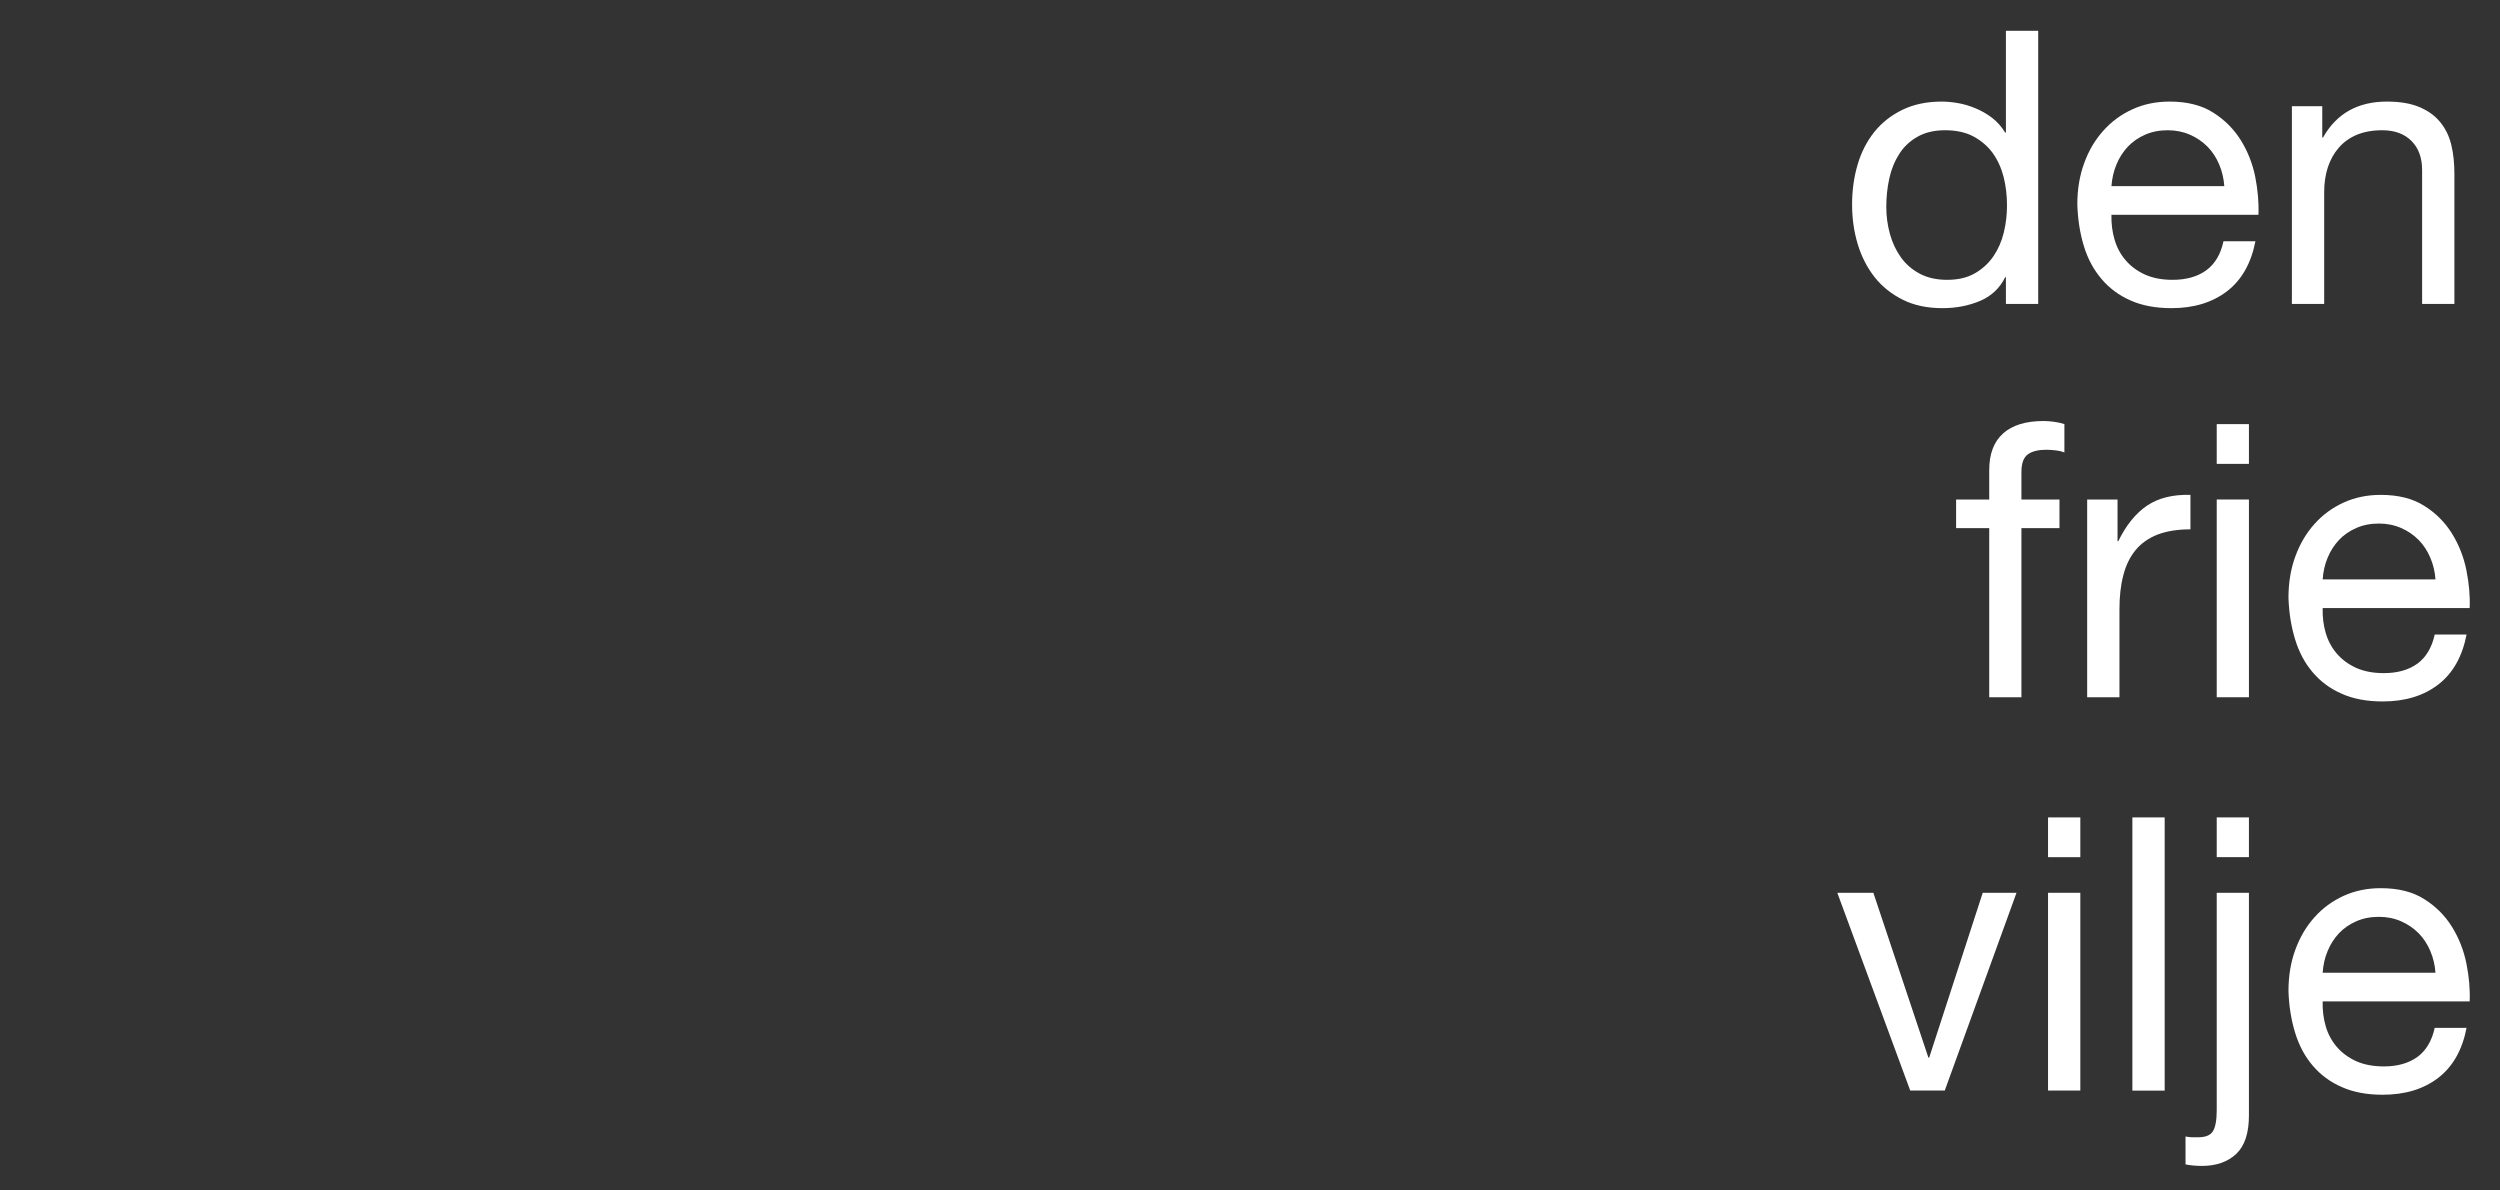 <?xml version="1.0" encoding="UTF-8" standalone="no"?>
<!DOCTYPE svg PUBLIC "-//W3C//DTD SVG 1.1//EN" "http://www.w3.org/Graphics/SVG/1.1/DTD/svg11.dtd">
<svg width="100%" height="100%" viewBox="0 0 252 120" version="1.1" xmlns="http://www.w3.org/2000/svg" xmlns:xlink="http://www.w3.org/1999/xlink" xml:space="preserve" xmlns:serif="http://www.serif.com/" style="fill-rule:evenodd;clip-rule:evenodd;stroke-linejoin:round;stroke-miterlimit:1.414;">
    <rect x="0" y="0" width="252" height="120" fill="#333333" stroke="none"/>
    <g transform="matrix(1,0,0,1,-1258,-128)">
        <g id="Owncloud-Logo" serif:id="Owncloud Logo" transform="matrix(1.016,0,0,1.18,-20.298,-23.407)">
            <rect x="1258.49" y="128.312" width="248.096" height="101.696" style="fill:none;"/>
            <clipPath id="_clip1">
                <rect x="1258.49" y="128.312" width="248.096" height="101.696"/>
            </clipPath>
            <g clip-path="url(#_clip1)">
                <g id="Logo" transform="matrix(0.098,0,0,0.085,1388.45,128.336)">
                    <rect x="0" y="0" width="1200" height="1200" style="fill:none;"/>
                    <g id="white" transform="matrix(84.456,0,0,84.456,-22644.6,-41054.2)">
                        <path d="M274.993,488.559C274.993,488.444 275.005,488.331 275.029,488.222C275.053,488.113 275.093,488.016 275.148,487.931C275.202,487.846 275.275,487.777 275.366,487.726C275.457,487.674 275.568,487.648 275.698,487.648C275.832,487.648 275.946,487.673 276.04,487.723C276.134,487.774 276.211,487.84 276.27,487.921C276.329,488.003 276.372,488.098 276.4,488.206C276.427,488.314 276.44,488.425 276.44,488.541C276.44,488.65 276.428,488.758 276.402,488.864C276.376,488.97 276.334,489.065 276.277,489.148C276.219,489.232 276.145,489.299 276.054,489.351C275.962,489.403 275.852,489.428 275.721,489.428C275.597,489.428 275.488,489.404 275.396,489.356C275.303,489.307 275.227,489.242 275.168,489.16C275.109,489.078 275.065,488.985 275.036,488.88C275.007,488.775 274.993,488.668 274.993,488.559ZM276.814,489.715L276.814,486.465L276.427,486.465L276.427,487.676L276.418,487.676C276.375,487.606 276.323,487.547 276.261,487.5C276.198,487.453 276.132,487.415 276.063,487.387C275.993,487.358 275.923,487.337 275.853,487.325C275.783,487.313 275.718,487.307 275.657,487.307C275.478,487.307 275.321,487.34 275.186,487.405C275.051,487.47 274.939,487.558 274.849,487.669C274.76,487.78 274.693,487.909 274.649,488.058C274.605,488.207 274.583,488.365 274.583,488.532C274.583,488.698 274.606,488.856 274.651,489.005C274.697,489.154 274.764,489.284 274.854,489.397C274.943,489.509 275.056,489.598 275.191,489.665C275.326,489.732 275.484,489.765 275.667,489.765C275.83,489.765 275.981,489.736 276.117,489.679C276.254,489.621 276.354,489.527 276.418,489.397L276.427,489.397L276.427,489.715L276.814,489.715Z" style="fill:white;fill-rule:nonzero;"/>
                        <path d="M279.045,488.313L277.692,488.313C277.699,488.222 277.718,488.136 277.752,488.056C277.785,487.975 277.831,487.905 277.888,487.844C277.946,487.783 278.015,487.736 278.095,487.701C278.176,487.666 278.266,487.648 278.366,487.648C278.463,487.648 278.552,487.666 278.633,487.701C278.713,487.736 278.783,487.783 278.842,487.842C278.901,487.901 278.948,487.972 278.983,488.054C279.018,488.135 279.038,488.222 279.045,488.313ZM279.418,488.969L279.035,488.969C279.002,489.123 278.933,489.239 278.828,489.315C278.724,489.39 278.589,489.428 278.425,489.428C278.298,489.428 278.187,489.407 278.093,489.365C277.999,489.322 277.922,489.265 277.861,489.194C277.8,489.123 277.756,489.041 277.729,488.948C277.702,488.856 277.689,488.758 277.692,488.654L279.454,488.654C279.46,488.512 279.447,488.362 279.416,488.204C279.384,488.046 279.326,487.9 279.243,487.767C279.159,487.633 279.048,487.523 278.91,487.437C278.772,487.35 278.598,487.307 278.389,487.307C278.228,487.307 278.08,487.337 277.945,487.398C277.81,487.459 277.693,487.544 277.595,487.653C277.496,487.762 277.419,487.891 277.365,488.04C277.31,488.189 277.283,488.352 277.283,488.532C277.289,488.711 277.315,488.876 277.362,489.028C277.409,489.18 277.48,489.31 277.574,489.419C277.668,489.529 277.784,489.614 277.922,489.674C278.06,489.735 278.224,489.765 278.412,489.765C278.679,489.765 278.9,489.698 279.076,489.565C279.252,489.431 279.366,489.233 279.418,488.969Z" style="fill:white;fill-rule:nonzero;"/>
                        <path d="M279.855,487.362L279.855,489.715L280.242,489.715L280.242,488.386C280.242,488.28 280.256,488.182 280.285,488.092C280.314,488.003 280.357,487.925 280.415,487.858C280.473,487.791 280.545,487.739 280.631,487.703C280.718,487.667 280.82,487.648 280.938,487.648C281.087,487.648 281.204,487.691 281.289,487.776C281.374,487.861 281.416,487.976 281.416,488.122L281.416,489.715L281.803,489.715L281.803,488.167C281.803,488.04 281.791,487.924 281.765,487.819C281.739,487.714 281.694,487.624 281.63,487.548C281.567,487.472 281.483,487.413 281.38,487.371C281.277,487.328 281.148,487.307 280.993,487.307C280.644,487.307 280.389,487.45 280.228,487.735L280.219,487.735L280.219,487.362L279.855,487.362Z" style="fill:white;fill-rule:nonzero;"/>
                        <path d="M276.227,492.383L276.227,494.395L276.613,494.395L276.613,492.383L277.069,492.383L277.069,492.042L276.613,492.042L276.613,491.714C276.613,491.611 276.639,491.541 276.691,491.504C276.742,491.468 276.815,491.45 276.909,491.45C276.943,491.45 276.979,491.452 277.019,491.457C277.058,491.461 277.095,491.469 277.128,491.482L277.128,491.145C277.092,491.133 277.05,491.123 277.003,491.117C276.956,491.111 276.914,491.108 276.878,491.108C276.665,491.108 276.503,491.158 276.393,491.256C276.282,491.355 276.227,491.5 276.227,491.691L276.227,492.042L275.83,492.042L275.83,492.383L276.227,492.383Z" style="fill:white;fill-rule:nonzero;"/>
                        <path d="M277.401,492.042L277.401,494.395L277.788,494.395L277.788,493.348C277.788,493.196 277.803,493.062 277.834,492.945C277.864,492.828 277.912,492.729 277.979,492.647C278.046,492.565 278.134,492.503 278.243,492.46C278.353,492.418 278.485,492.397 278.639,492.397L278.639,491.987C278.43,491.981 278.257,492.023 278.12,492.114C277.984,492.205 277.868,492.347 277.774,492.538L277.765,492.538L277.765,492.042L277.401,492.042Z" style="fill:white;fill-rule:nonzero;"/>
                        <path d="M279.34,491.618L279.34,491.145L278.954,491.145L278.954,491.618L279.34,491.618ZM278.954,492.042L278.954,494.395L279.34,494.395L279.34,492.042L278.954,492.042Z" style="fill:white;fill-rule:nonzero;"/>
                        <path d="M281.576,492.993L280.224,492.993C280.23,492.902 280.249,492.816 280.283,492.736C280.316,492.655 280.362,492.585 280.419,492.524C280.477,492.463 280.546,492.416 280.627,492.381C280.707,492.346 280.797,492.328 280.897,492.328C280.995,492.328 281.083,492.346 281.164,492.381C281.244,492.416 281.314,492.463 281.373,492.522C281.432,492.581 281.479,492.652 281.514,492.734C281.549,492.815 281.57,492.902 281.576,492.993ZM281.949,493.649L281.567,493.649C281.533,493.803 281.464,493.919 281.36,493.995C281.255,494.07 281.121,494.108 280.957,494.108C280.829,494.108 280.718,494.087 280.624,494.045C280.53,494.002 280.453,493.945 280.392,493.874C280.331,493.803 280.287,493.721 280.26,493.628C280.233,493.536 280.221,493.438 280.224,493.334L281.986,493.334C281.992,493.192 281.979,493.042 281.947,492.884C281.915,492.726 281.857,492.58 281.774,492.447C281.69,492.313 281.58,492.203 281.441,492.117C281.303,492.03 281.13,491.987 280.92,491.987C280.759,491.987 280.611,492.017 280.476,492.078C280.341,492.139 280.224,492.224 280.126,492.333C280.027,492.442 279.951,492.571 279.896,492.72C279.841,492.869 279.814,493.032 279.814,493.212C279.82,493.391 279.847,493.556 279.894,493.708C279.941,493.86 280.011,493.99 280.105,494.099C280.199,494.209 280.315,494.294 280.454,494.354C280.592,494.415 280.755,494.445 280.943,494.445C281.21,494.445 281.432,494.379 281.608,494.245C281.784,494.111 281.897,493.913 281.949,493.649Z" style="fill:white;fill-rule:nonzero;"/>
                        <path d="M275.694,499.075L276.554,496.722L276.149,496.722L275.507,498.684L275.498,498.684L274.838,496.722L274.406,496.722L275.28,499.075L275.694,499.075Z" style="fill:white;fill-rule:nonzero;"/>
                        <path d="M277.319,496.298L277.319,495.825L276.932,495.825L276.932,496.298L277.319,496.298ZM276.932,496.722L276.932,499.075L277.319,499.075L277.319,496.722L276.932,496.722Z" style="fill:white;fill-rule:nonzero;"/>
                        <rect x="277.943" y="495.825" width="0.387" height="3.251" style="fill:white;fill-rule:nonzero;"/>
                        <path d="M279.34,496.298L279.34,495.825L278.954,495.825L278.954,496.298L279.34,496.298ZM279.34,499.371L279.34,496.722L278.954,496.722L278.954,499.307C278.954,499.429 278.938,499.513 278.908,499.56C278.878,499.607 278.82,499.631 278.735,499.631L278.653,499.631C278.641,499.631 278.63,499.63 278.619,499.628C278.608,499.627 278.595,499.625 278.58,499.622L278.58,499.954C278.641,499.966 278.706,499.972 278.776,499.972C278.949,499.972 279.086,499.924 279.188,499.829C279.29,499.733 279.34,499.581 279.34,499.371Z" style="fill:white;fill-rule:nonzero;"/>
                        <path d="M281.576,497.673L280.224,497.673C280.23,497.582 280.249,497.496 280.283,497.416C280.316,497.335 280.362,497.265 280.419,497.204C280.477,497.143 280.546,497.096 280.627,497.061C280.707,497.026 280.797,497.008 280.897,497.008C280.995,497.008 281.083,497.026 281.164,497.061C281.244,497.096 281.314,497.143 281.373,497.202C281.432,497.261 281.479,497.332 281.514,497.414C281.549,497.496 281.57,497.582 281.576,497.673ZM281.949,498.329L281.567,498.329C281.533,498.483 281.464,498.599 281.36,498.675C281.255,498.75 281.121,498.788 280.957,498.788C280.829,498.788 280.718,498.767 280.624,498.725C280.53,498.682 280.453,498.625 280.392,498.554C280.331,498.483 280.287,498.401 280.26,498.308C280.233,498.216 280.221,498.118 280.224,498.014L281.986,498.014C281.992,497.872 281.979,497.722 281.947,497.564C281.915,497.406 281.857,497.26 281.774,497.127C281.69,496.993 281.58,496.883 281.441,496.797C281.303,496.71 281.13,496.667 280.92,496.667C280.759,496.667 280.611,496.697 280.476,496.758C280.341,496.819 280.224,496.904 280.126,497.013C280.027,497.122 279.951,497.251 279.896,497.4C279.841,497.549 279.814,497.713 279.814,497.892C279.82,498.071 279.847,498.236 279.894,498.388C279.941,498.54 280.011,498.67 280.105,498.779C280.199,498.889 280.315,498.974 280.454,499.034C280.592,499.095 280.755,499.125 280.943,499.125C281.21,499.125 281.432,499.059 281.608,498.925C281.784,498.791 281.897,498.593 281.949,498.329Z" style="fill:white;fill-rule:nonzero;"/>
                    </g>
                </g>
            </g>
        </g>
    </g>
</svg>
